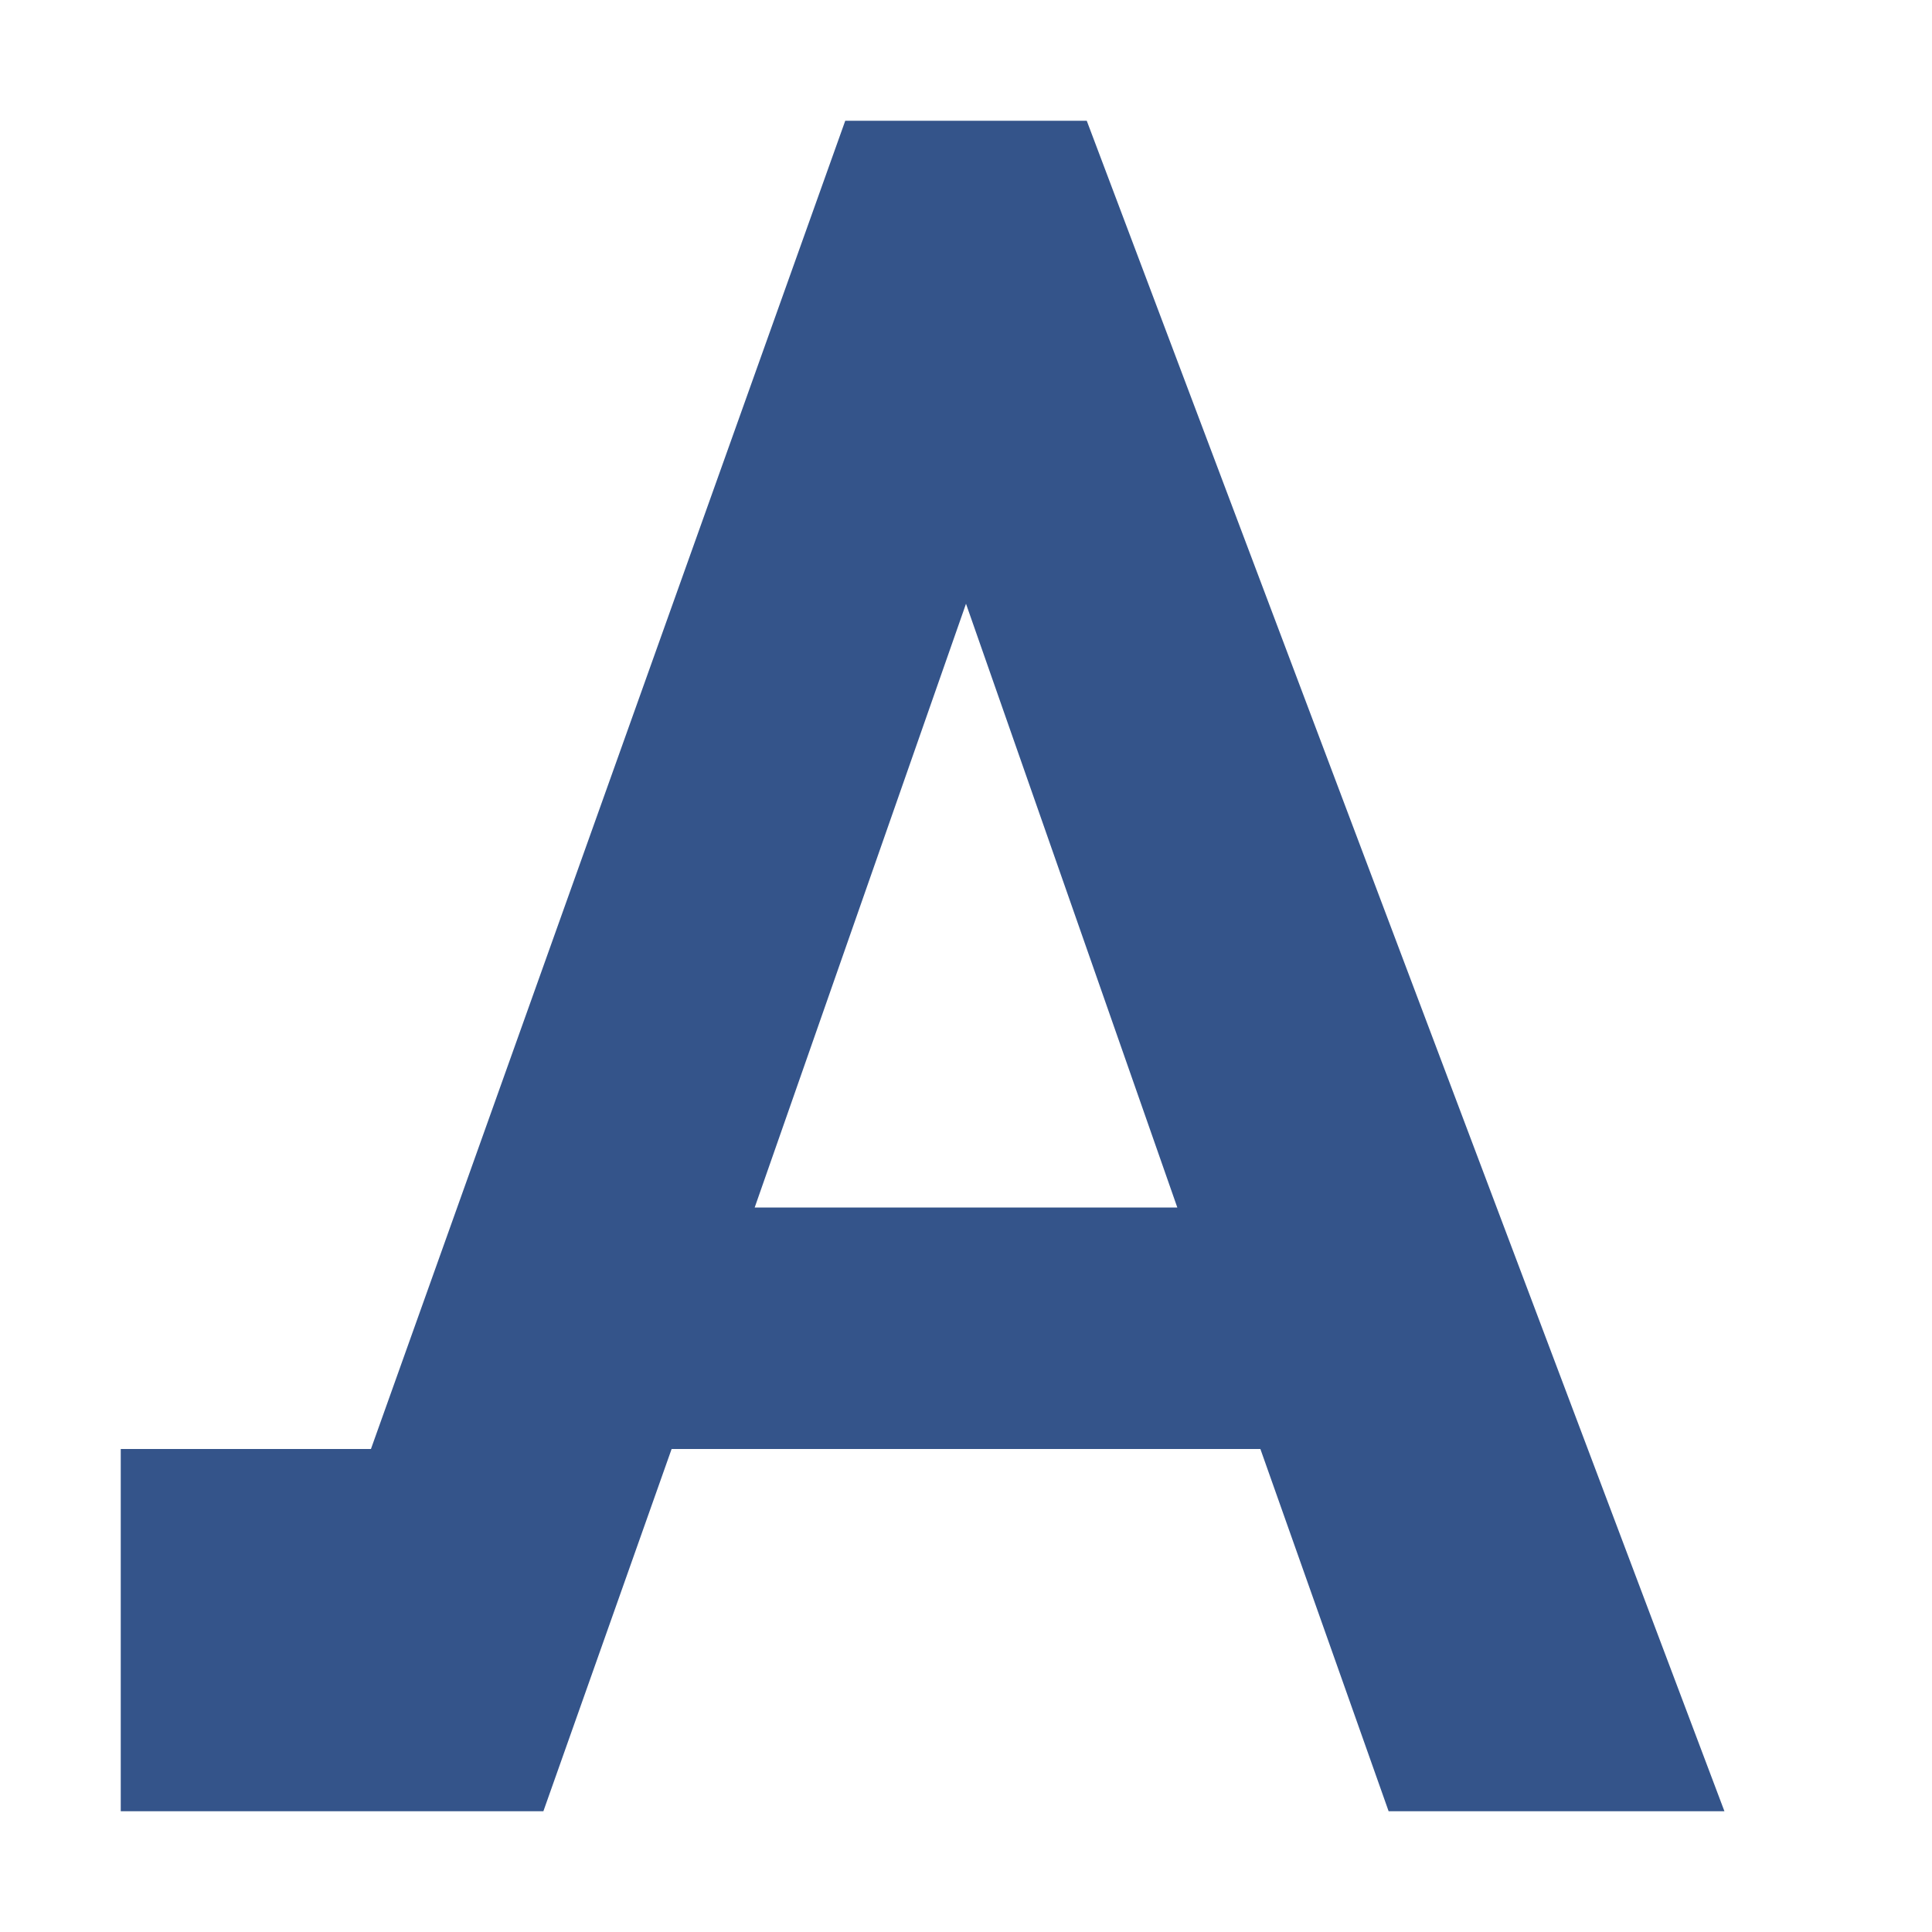 <svg xmlns="http://www.w3.org/2000/svg" width="16" height="16" viewBox="0 0 16 16">
 <defs>
  <style id="current-color-scheme" type="text/css">
   .ColorScheme-Text { color:#34548a; } .ColorScheme-Highlight { color:#5294e2; }
  </style>
 </defs>
 <path style="fill:currentColor" class="ColorScheme-Text" d="M 7 1 L 3.072 12 L 1 12 L 1 15 L 4.5 15 L 5.562 12 L 10.438 12 L 11.5 15 L 14.281 15 L 9 1 L 7 1 z M 8 5 L 9.75 10 L 6.25 10 L 8 5 z"/>
</svg>
